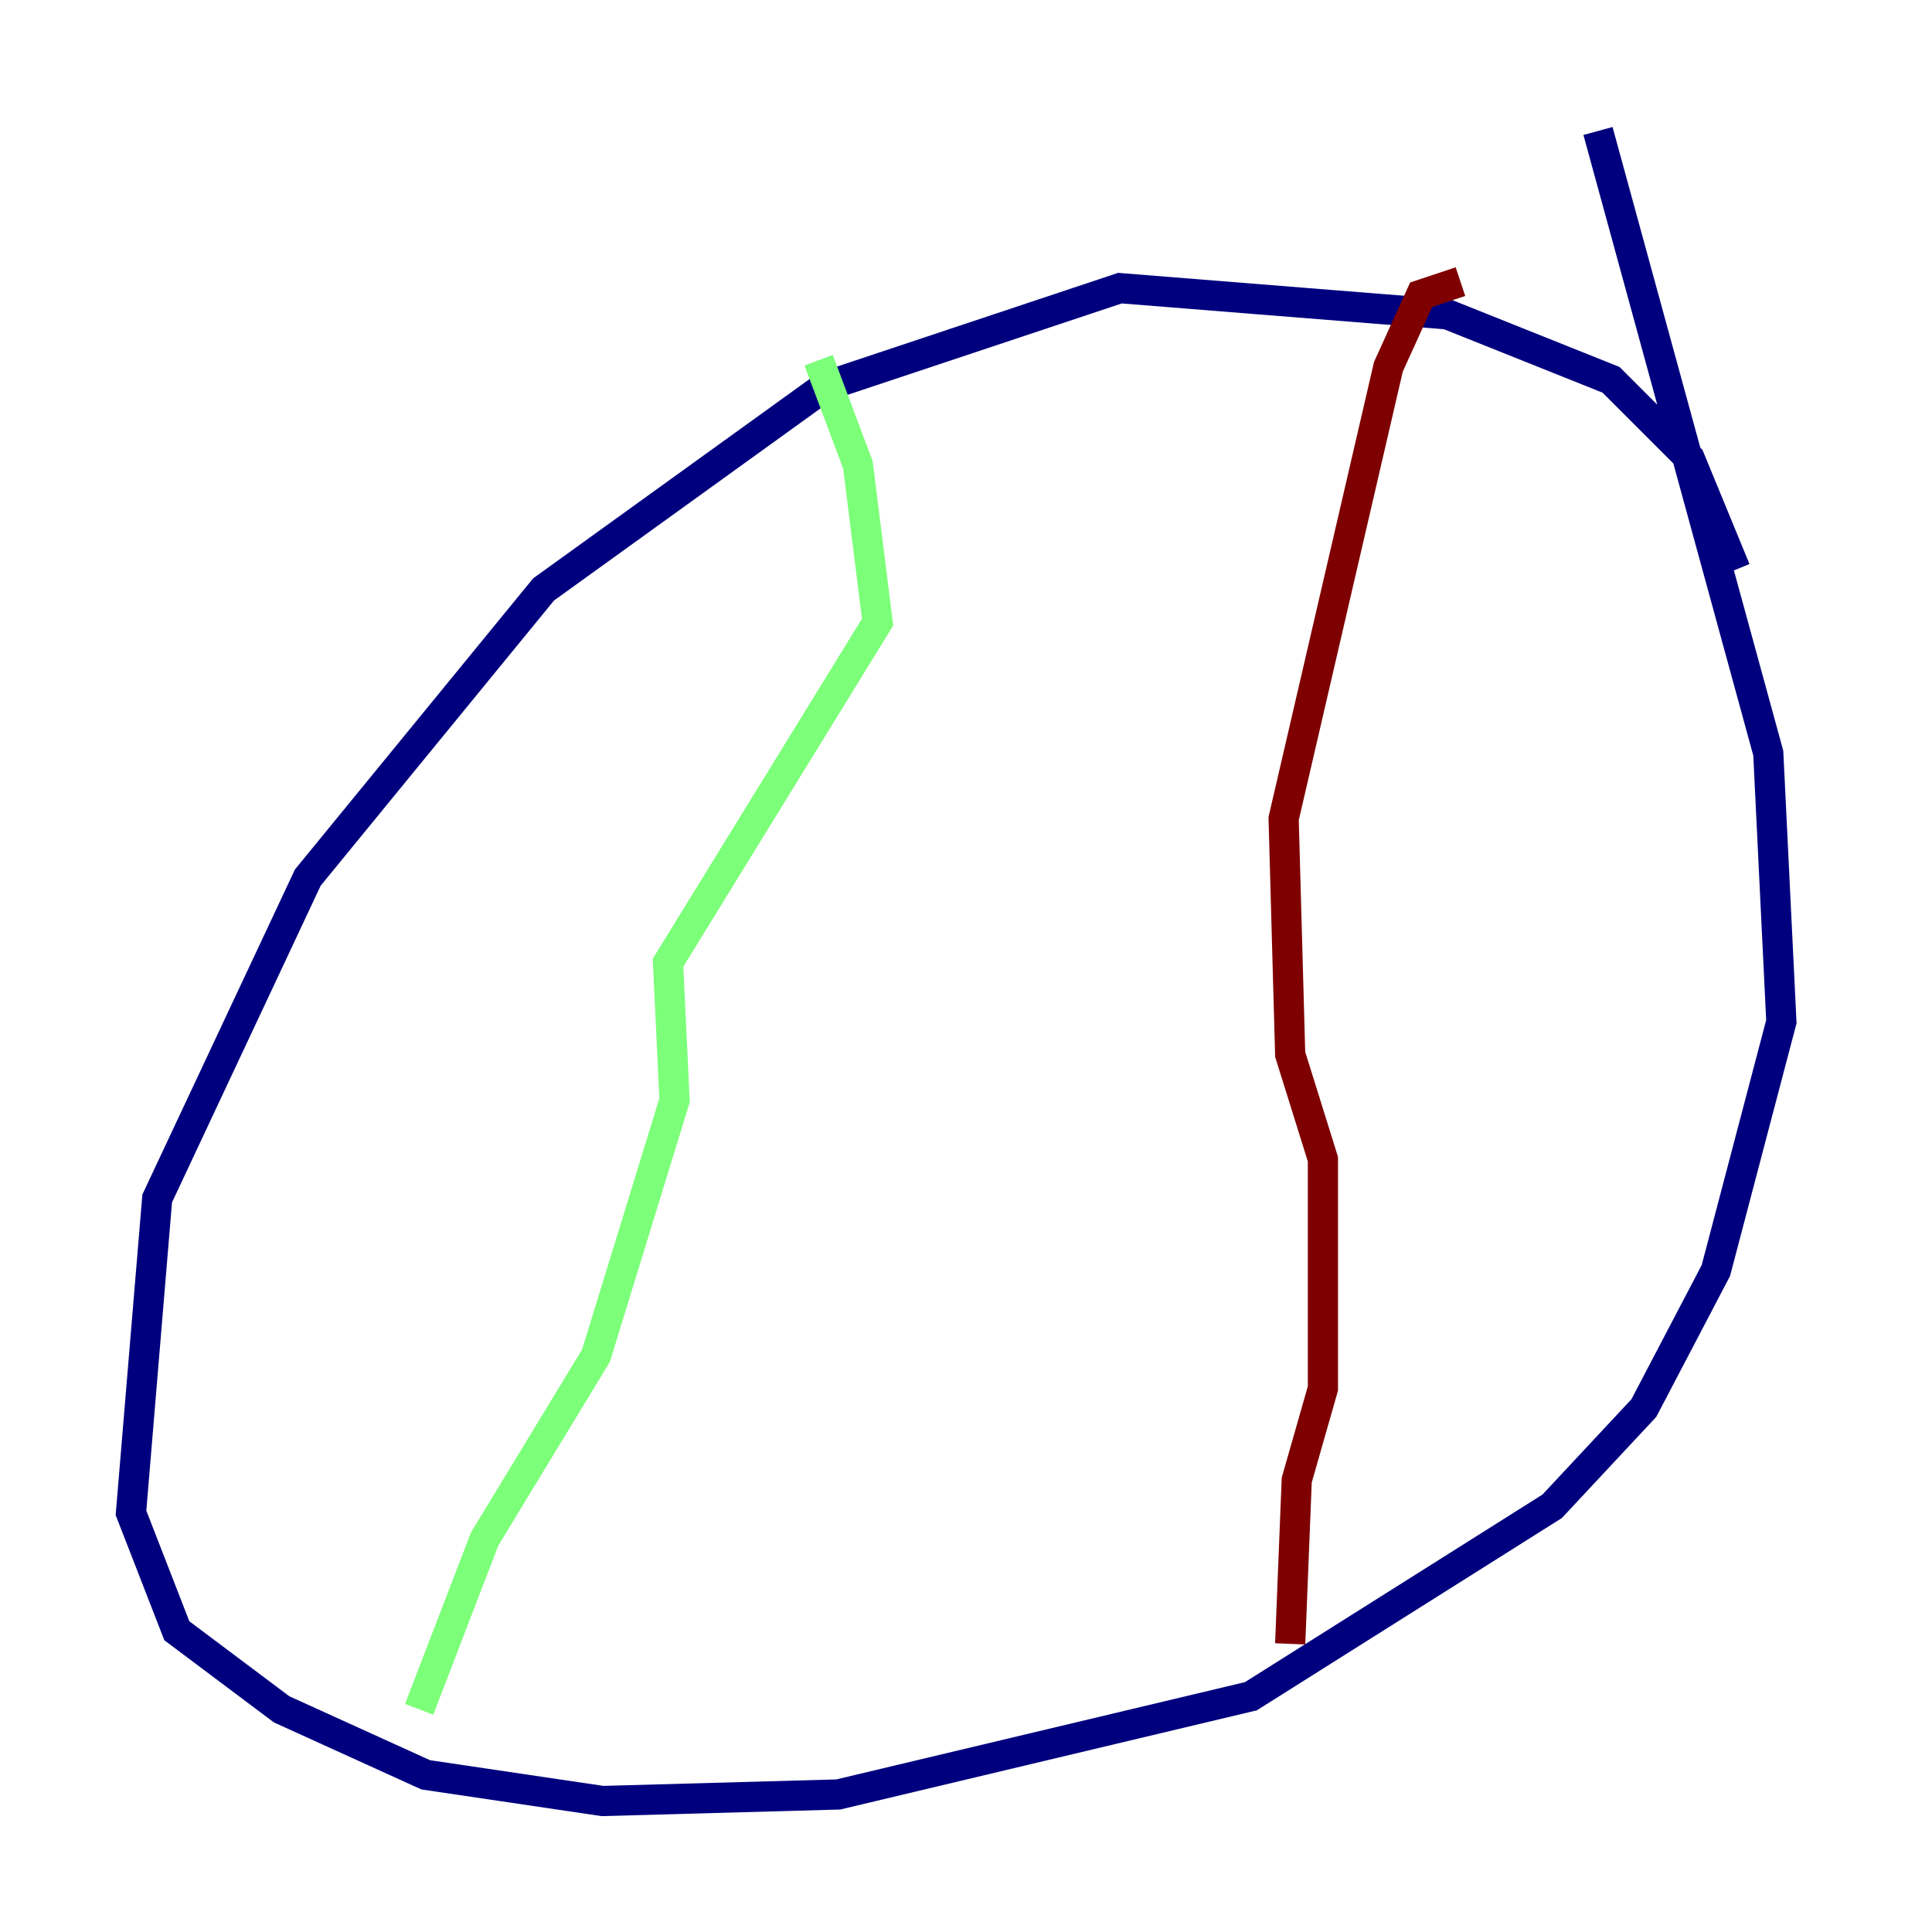 <?xml version="1.0" encoding="utf-8" ?>
<svg baseProfile="tiny" height="128" version="1.2" viewBox="0,0,128,128" width="128" xmlns="http://www.w3.org/2000/svg" xmlns:ev="http://www.w3.org/2001/xml-events" xmlns:xlink="http://www.w3.org/1999/xlink"><defs /><polyline fill="none" points="114.983,37.749 111.946,30.373 106.739,25.166 95.891,20.827 74.197,19.091 54.671,25.6 36.014,39.051 20.393,58.142 10.414,79.403 8.678,100.231 11.715,108.041 18.658,113.248 28.203,117.586 39.919,119.322 55.539,118.888 82.875,112.38 102.834,99.797 108.909,93.288 113.681,84.176 118.02,67.688 117.153,49.898 105.871,8.678" stroke="#00007f" stroke-width="2" /><polyline fill="none" points="54.237,23.864 56.841,30.807 58.142,41.22 44.258,63.783 44.691,72.895 39.485,89.817 32.108,101.966 27.77,113.248" stroke="#7cff79" stroke-width="2" /><polyline fill="none" points="96.759,18.658 94.156,19.525 91.986,24.298 85.044,54.237 85.478,69.858 87.647,76.8 87.647,91.986 85.912,98.061 85.478,108.909" stroke="#7f0000" stroke-width="2" /></svg>